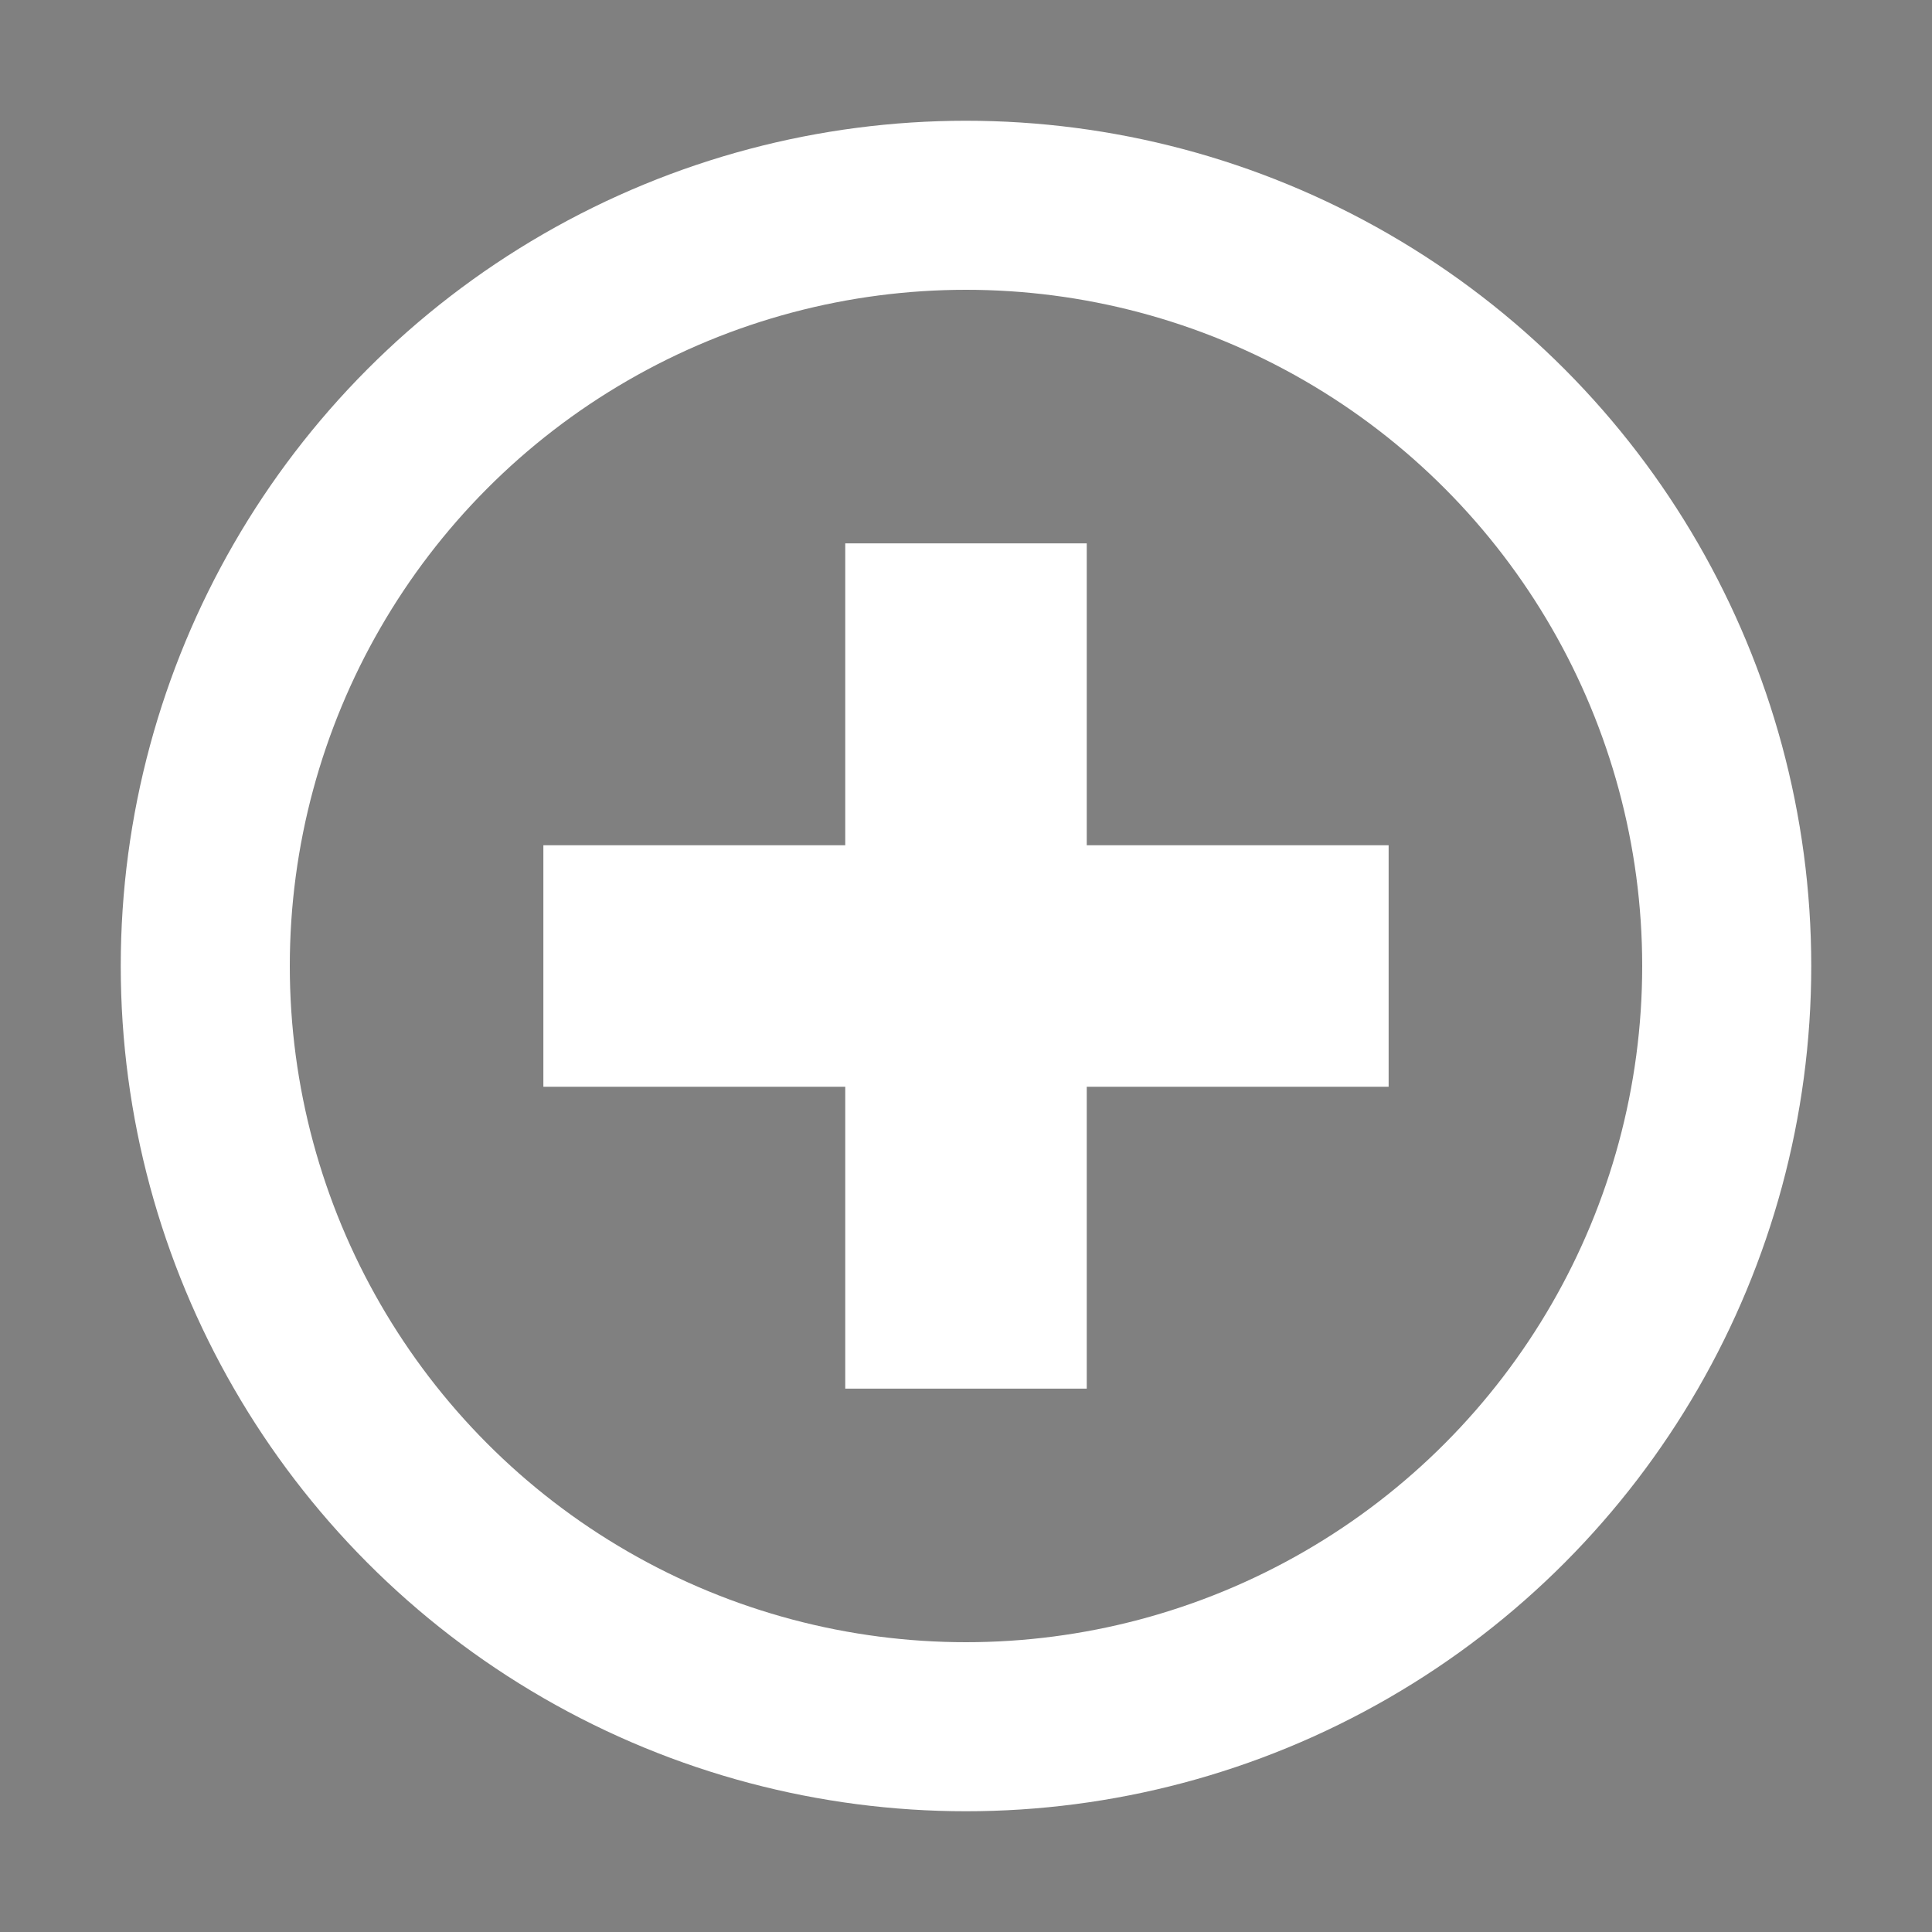 <?xml version="1.0" encoding="UTF-8" standalone="no"?>
<svg
   xmlns="http://www.w3.org/2000/svg"
   id="svg5"
   height="16"
   viewBox="0 0 16 16"
   width="16"
   version="1.1">
  <rect x="0" y="0" width="16" height="16" fill="#808080" stroke="none"/>
  <path d="M 4.5,8.0 h 7.0" style="stroke:#fff;stroke-width:2;" />
  <path d="M 8.0,4.5 v 7.0" style="stroke:#fff;stroke-width:2;" />
  <ellipse
     style="fill: none;
    stroke: #fff;
    stroke-dasharray: none;
    stroke-linejoin: round;
    stroke-miterlimit: 4;
    stroke-opacity: 1;
    stroke-width: 1.4;"
     id="path837"
     cx="8"
     cy="8"
     rx="6.3"
     ry="6.3" />
</svg>
